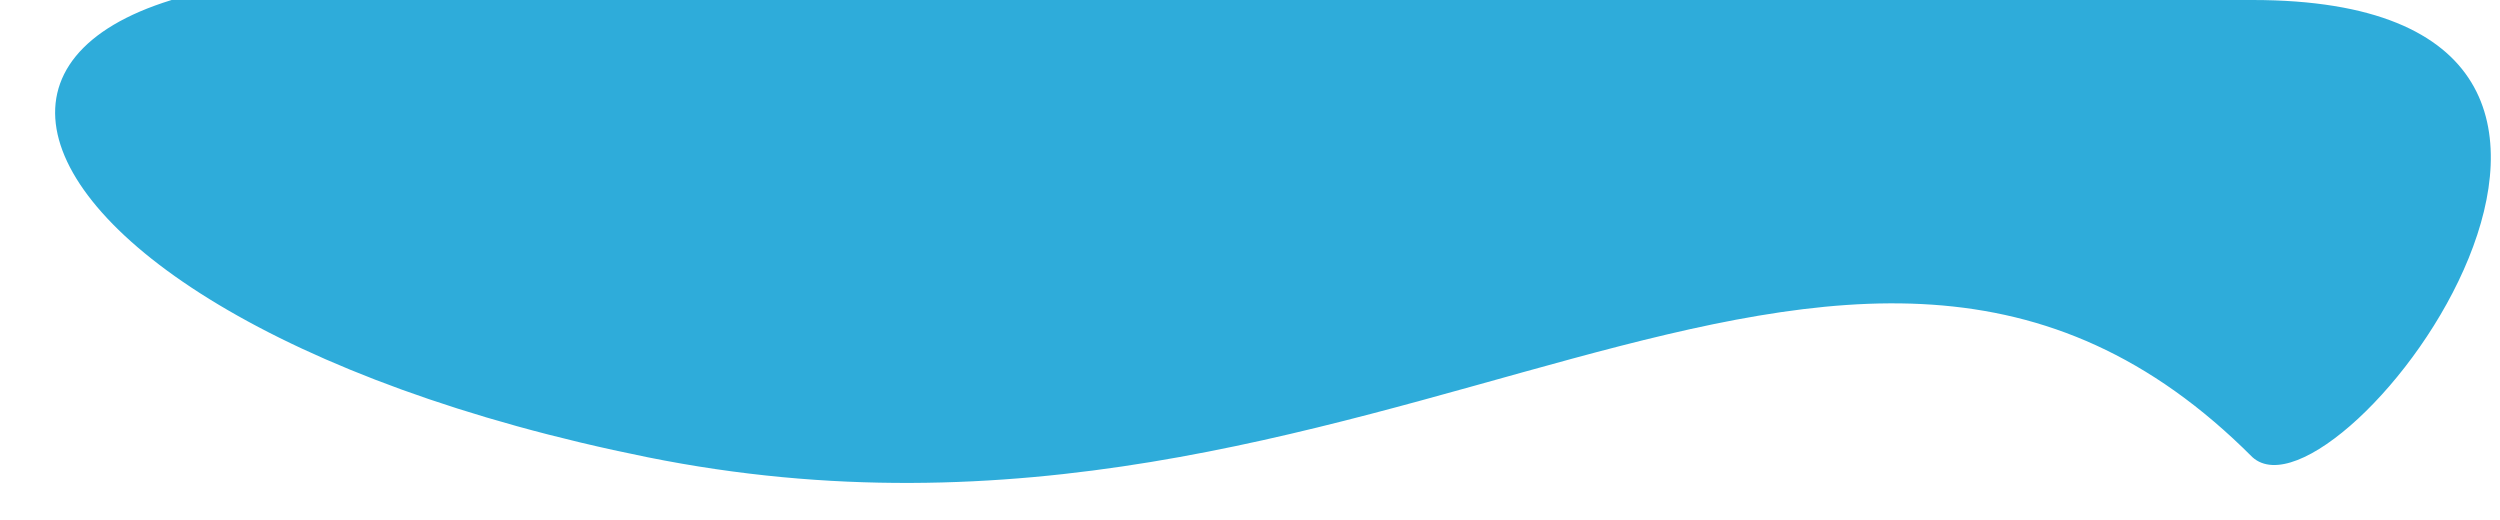 <?xml version="1.0" encoding="utf-8"?>
<!-- Generator: Adobe Illustrator 22.0.1, SVG Export Plug-In . SVG Version: 6.00 Build 0)  -->
<svg version="1.1" id="Layer_1" xmlns="http://www.w3.org/2000/svg" xmlns:xlink="http://www.w3.org/1999/xlink" x="0px" y="0px"
	 viewBox="0 0 1028 214" style="enable-background:new 0 0 1028 214;" xml:space="preserve">
<style type="text/css">
	.st0{fill:#2EACDA;}
</style>
<path class="st0" d="M266.2,0c371.8,0,134,0,660,0c201.5,0,35.7,220.2,0,188c-168.5-169-357.5,61-660,0S-80-54,266.2,0z"/>
</svg>
